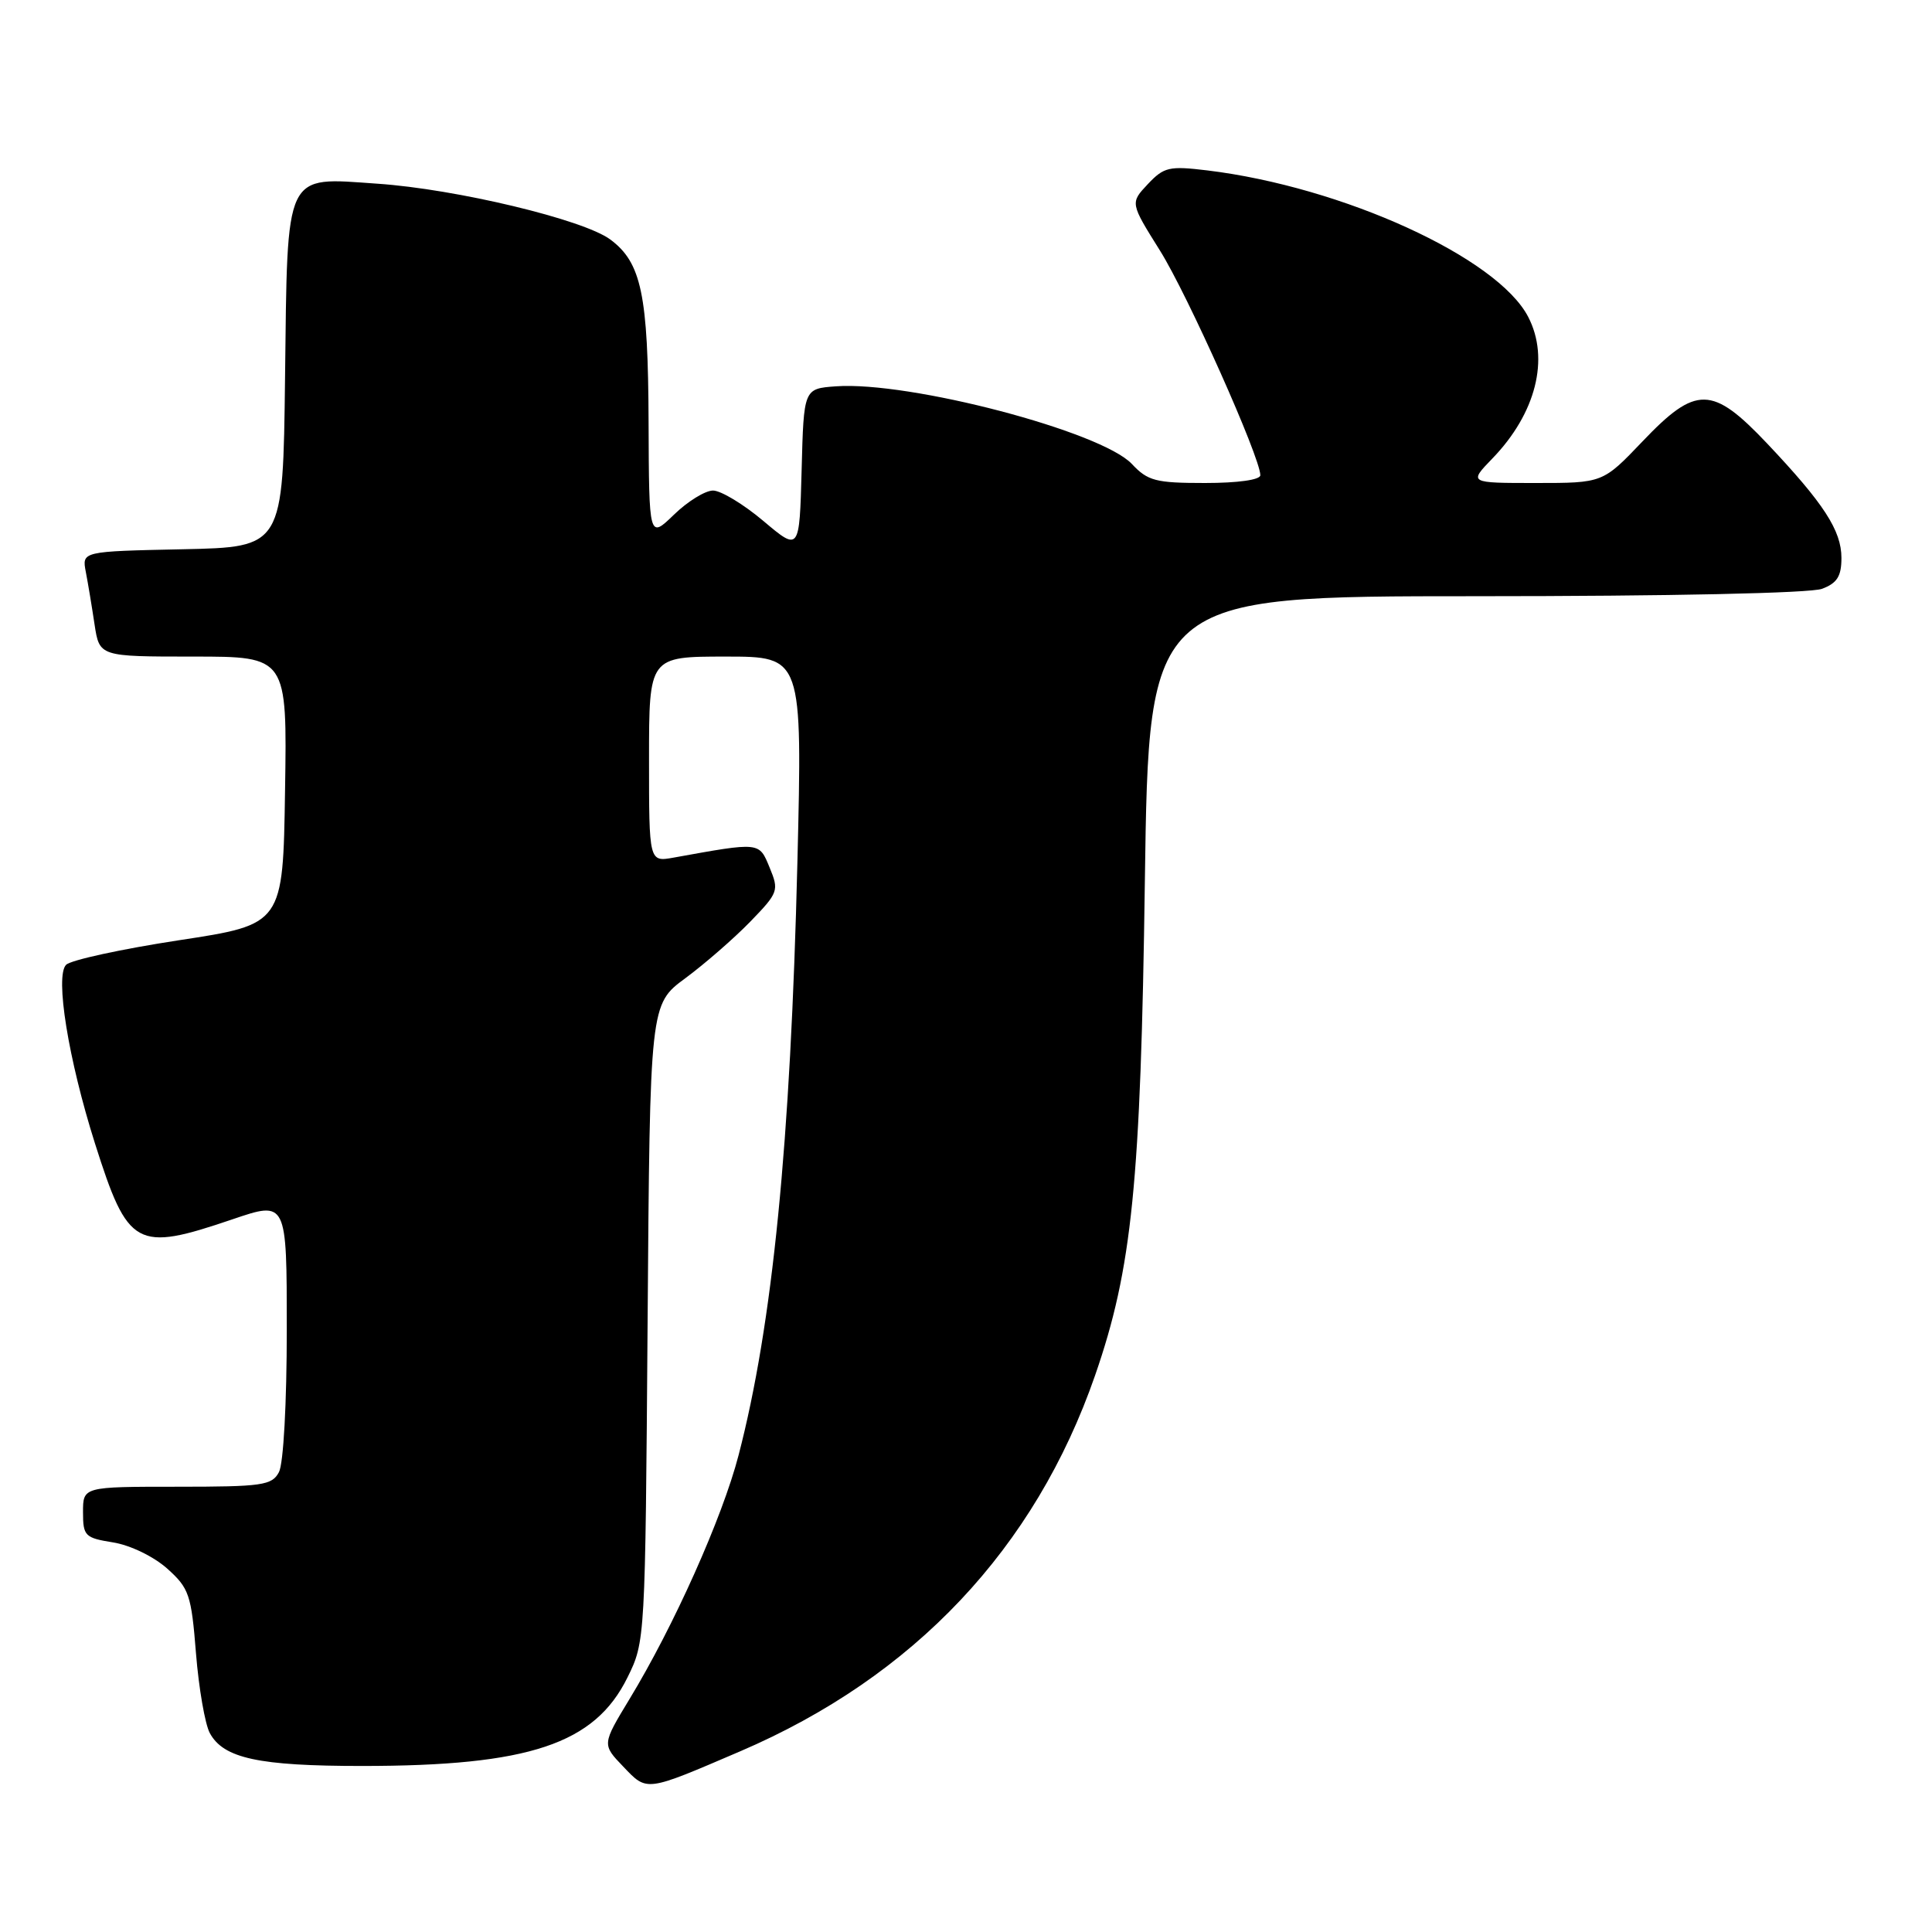 <?xml version="1.0" encoding="UTF-8" standalone="no"?>
<!DOCTYPE svg PUBLIC "-//W3C//DTD SVG 1.1//EN" "http://www.w3.org/Graphics/SVG/1.1/DTD/svg11.dtd" >
<svg xmlns="http://www.w3.org/2000/svg" xmlns:xlink="http://www.w3.org/1999/xlink" version="1.1" viewBox="0 0 256 256">
 <g >
 <path fill="currentColor"
d=" M 98.10 232.05 C 121.12 222.17 137.15 205.18 145.11 182.23 C 150.01 168.09 151.15 156.80 151.70 116.75 C 152.23 79.00 152.23 79.00 195.55 79.00 C 221.28 79.00 239.91 78.60 241.43 78.02 C 243.43 77.27 244.00 76.36 244.00 73.93 C 244.00 70.30 241.67 66.71 234.14 58.75 C 226.87 51.08 224.74 51.04 217.63 58.50 C 212.38 64.00 212.38 64.00 203.50 64.00 C 194.61 64.00 194.61 64.00 197.75 60.75 C 203.52 54.79 205.36 47.53 202.50 42.00 C 198.43 34.12 177.91 24.76 159.97 22.58 C 154.92 21.97 154.23 22.13 152.09 24.40 C 149.75 26.89 149.75 26.89 153.70 33.20 C 157.36 39.04 167.00 60.62 167.00 62.97 C 167.00 63.58 164.04 64.00 159.67 64.00 C 153.14 64.00 152.09 63.73 149.98 61.48 C 145.92 57.16 120.50 50.49 110.76 51.19 C 106.50 51.50 106.50 51.50 106.22 62.28 C 105.93 73.06 105.93 73.06 101.15 69.03 C 98.52 66.81 95.52 65.00 94.48 65.00 C 93.44 65.00 91.11 66.44 89.30 68.20 C 86.00 71.39 86.00 71.39 85.94 55.95 C 85.88 39.03 84.99 34.79 80.86 31.73 C 77.30 29.09 60.45 25.05 50.00 24.34 C 37.59 23.48 38.10 22.40 37.77 50.06 C 37.50 72.50 37.50 72.50 24.18 72.78 C 10.85 73.06 10.85 73.06 11.37 75.78 C 11.66 77.28 12.18 80.41 12.53 82.75 C 13.18 87.00 13.18 87.00 25.61 87.00 C 38.05 87.00 38.05 87.00 37.77 104.75 C 37.50 122.49 37.50 122.49 23.70 124.59 C 16.12 125.75 9.39 127.21 8.76 127.84 C 7.27 129.33 9.05 140.35 12.58 151.50 C 16.97 165.33 18.02 165.91 30.82 161.56 C 38.00 159.12 38.00 159.12 38.00 176.13 C 38.00 185.94 37.56 193.95 36.96 195.07 C 36.03 196.82 34.76 197.00 23.46 197.00 C 11.00 197.00 11.00 197.00 11.00 200.37 C 11.00 203.53 11.25 203.78 15.00 204.38 C 17.27 204.75 20.35 206.24 22.15 207.84 C 25.06 210.45 25.35 211.28 25.97 219.08 C 26.34 223.71 27.17 228.47 27.80 229.64 C 29.61 232.99 34.28 234.00 47.97 234.00 C 70.11 234.00 78.80 231.10 83.15 222.26 C 85.49 217.53 85.50 217.25 85.81 175.29 C 86.12 133.08 86.12 133.08 90.81 129.62 C 93.39 127.71 97.25 124.35 99.40 122.14 C 103.15 118.27 103.24 118.00 101.98 114.96 C 100.57 111.54 100.78 111.56 89.25 113.64 C 86.00 114.22 86.00 114.22 86.00 100.61 C 86.00 87.00 86.00 87.00 96.16 87.00 C 106.32 87.00 106.32 87.00 105.66 114.25 C 104.75 151.52 102.37 175.51 97.86 192.84 C 95.71 201.11 89.27 215.50 83.41 225.14 C 79.77 231.15 79.77 231.15 82.58 234.08 C 85.78 237.43 85.46 237.47 98.10 232.05 Z "/>
</g>
</svg>